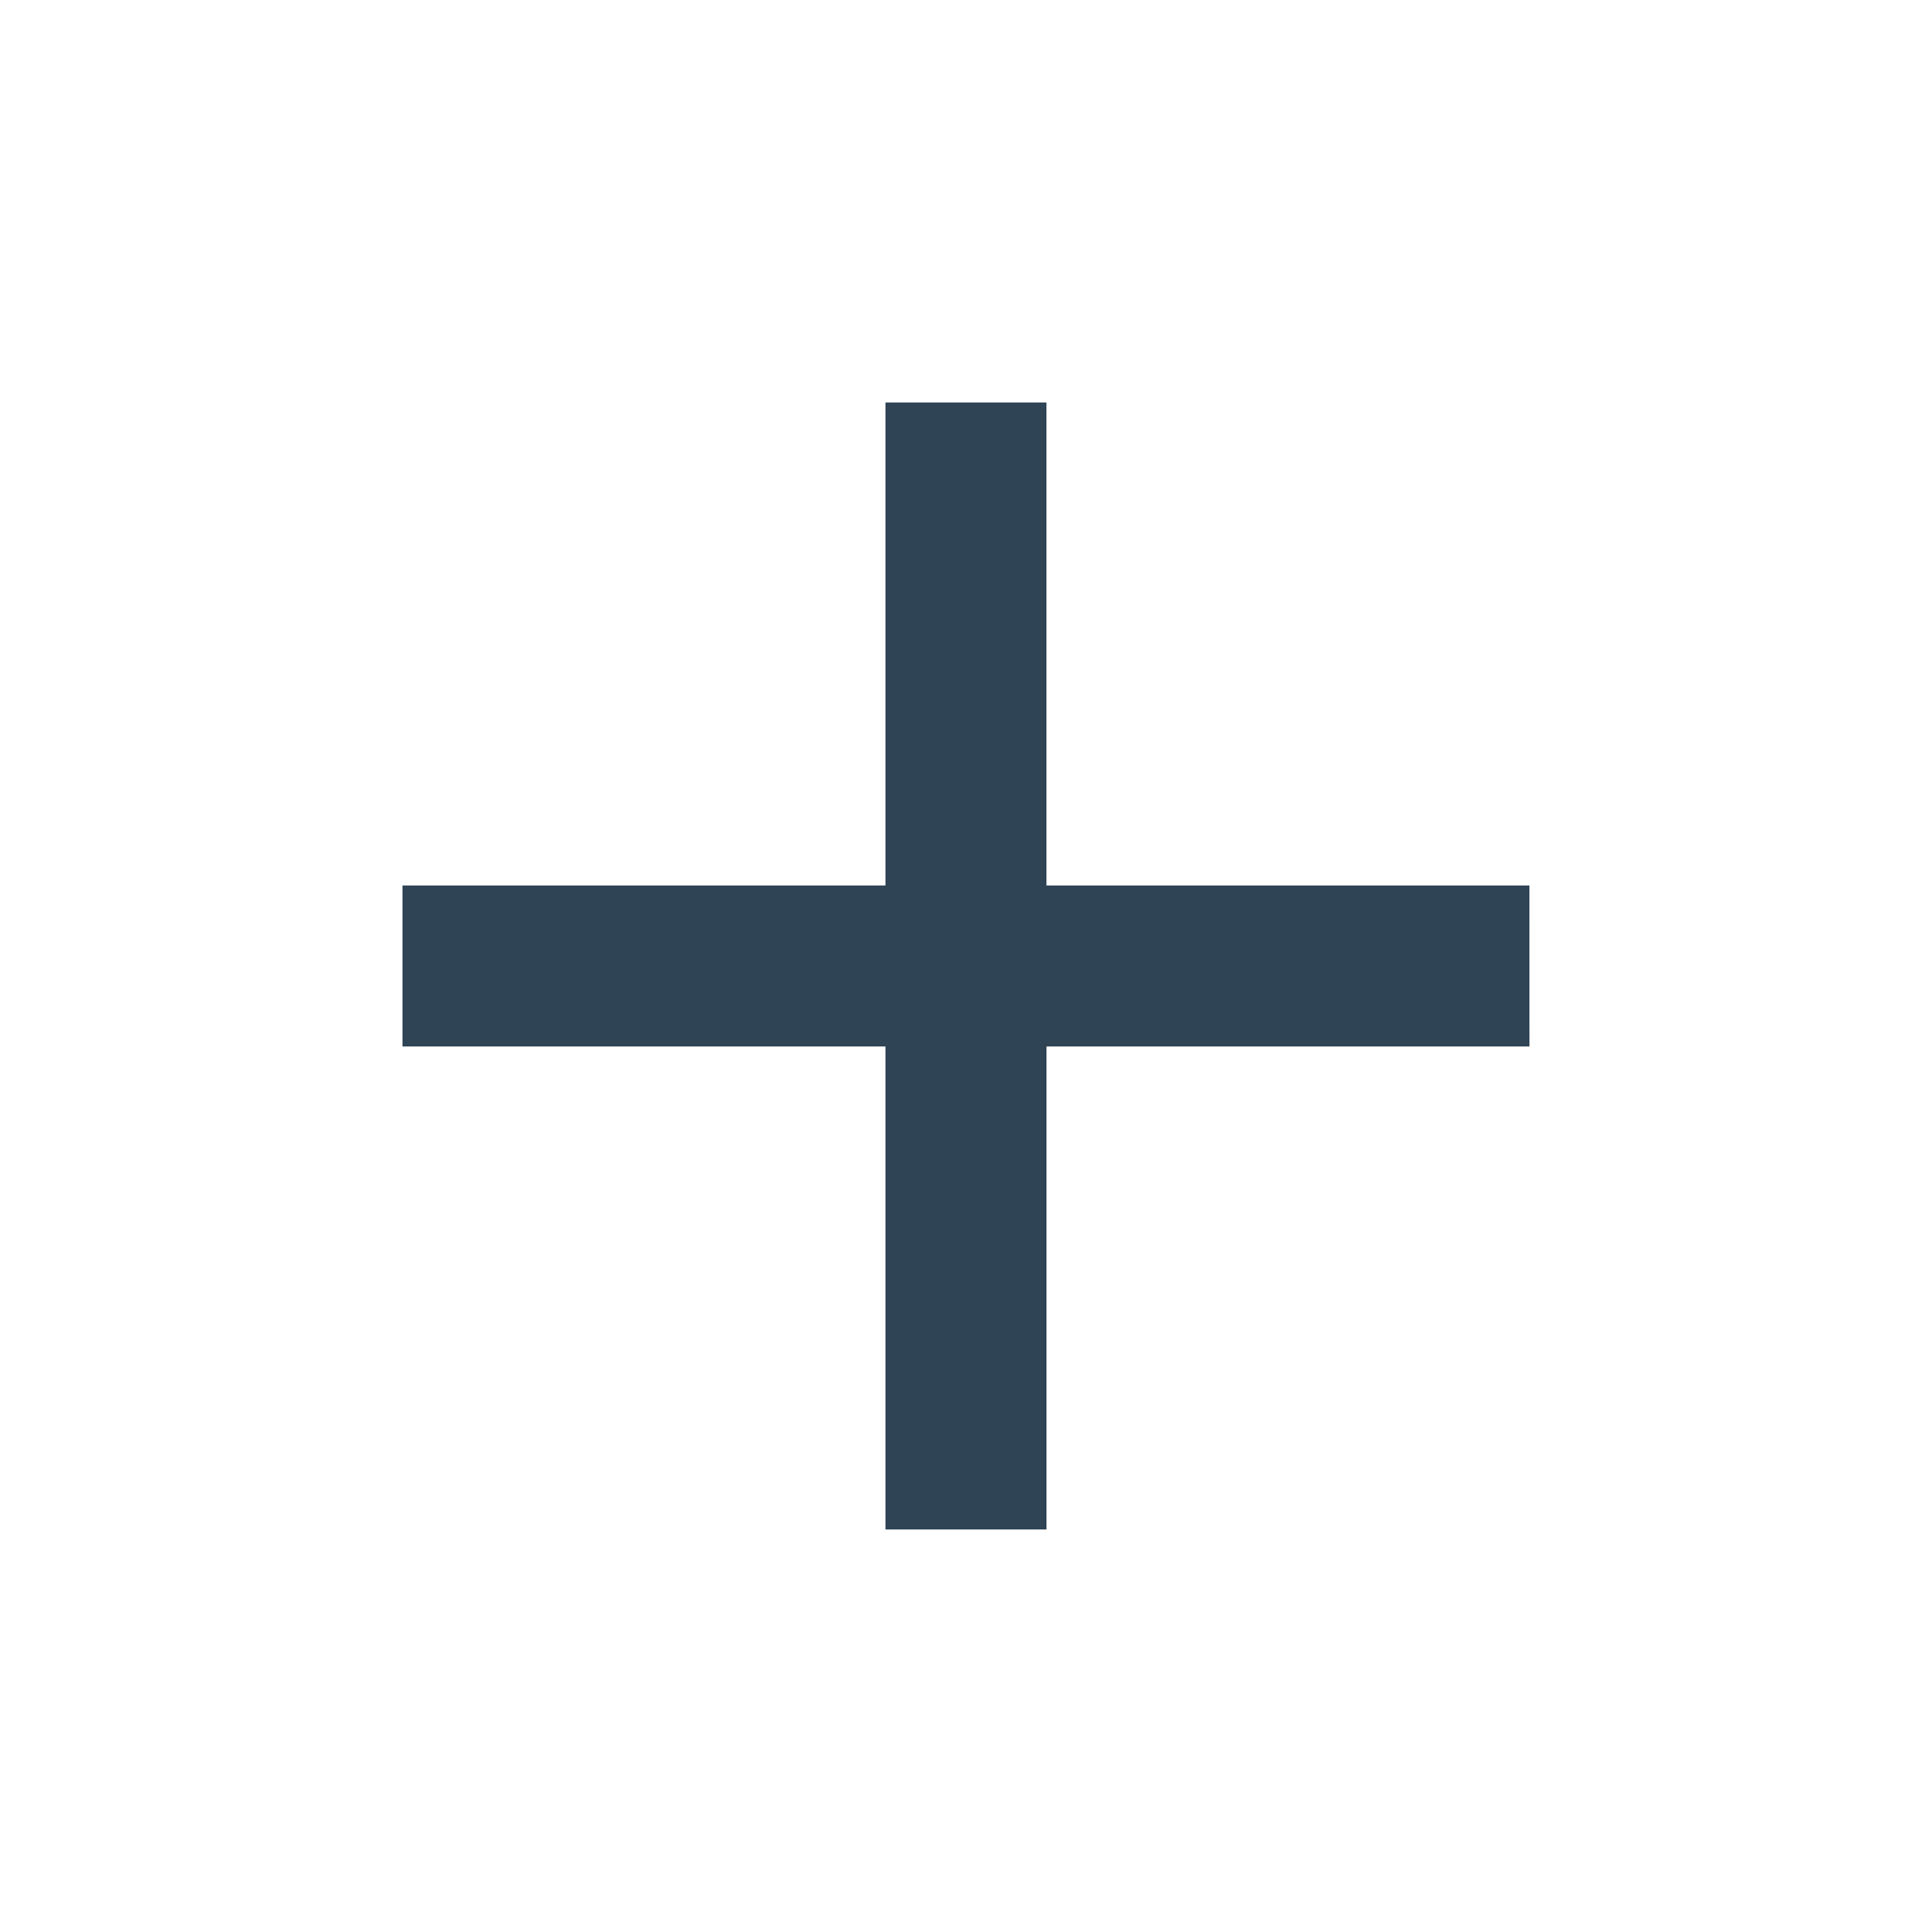 <svg id="baseline-add-24px_1_" data-name="baseline-add-24px(1)" xmlns="http://www.w3.org/2000/svg" width="35.426" height="35.426" viewBox="0 0 35.426 35.426">
  <path id="Path_135" data-name="Path 135" d="M25.665,16.809H16.809v8.856H13.856V16.809H5V13.856h8.856V5h2.952v8.856h8.856Z" transform="translate(2.38 2.38)" fill="#2f4455"/>
  <path id="Path_136" data-name="Path 136" d="M0,0H35.426V35.426H0Z" fill="none"/>
</svg>
